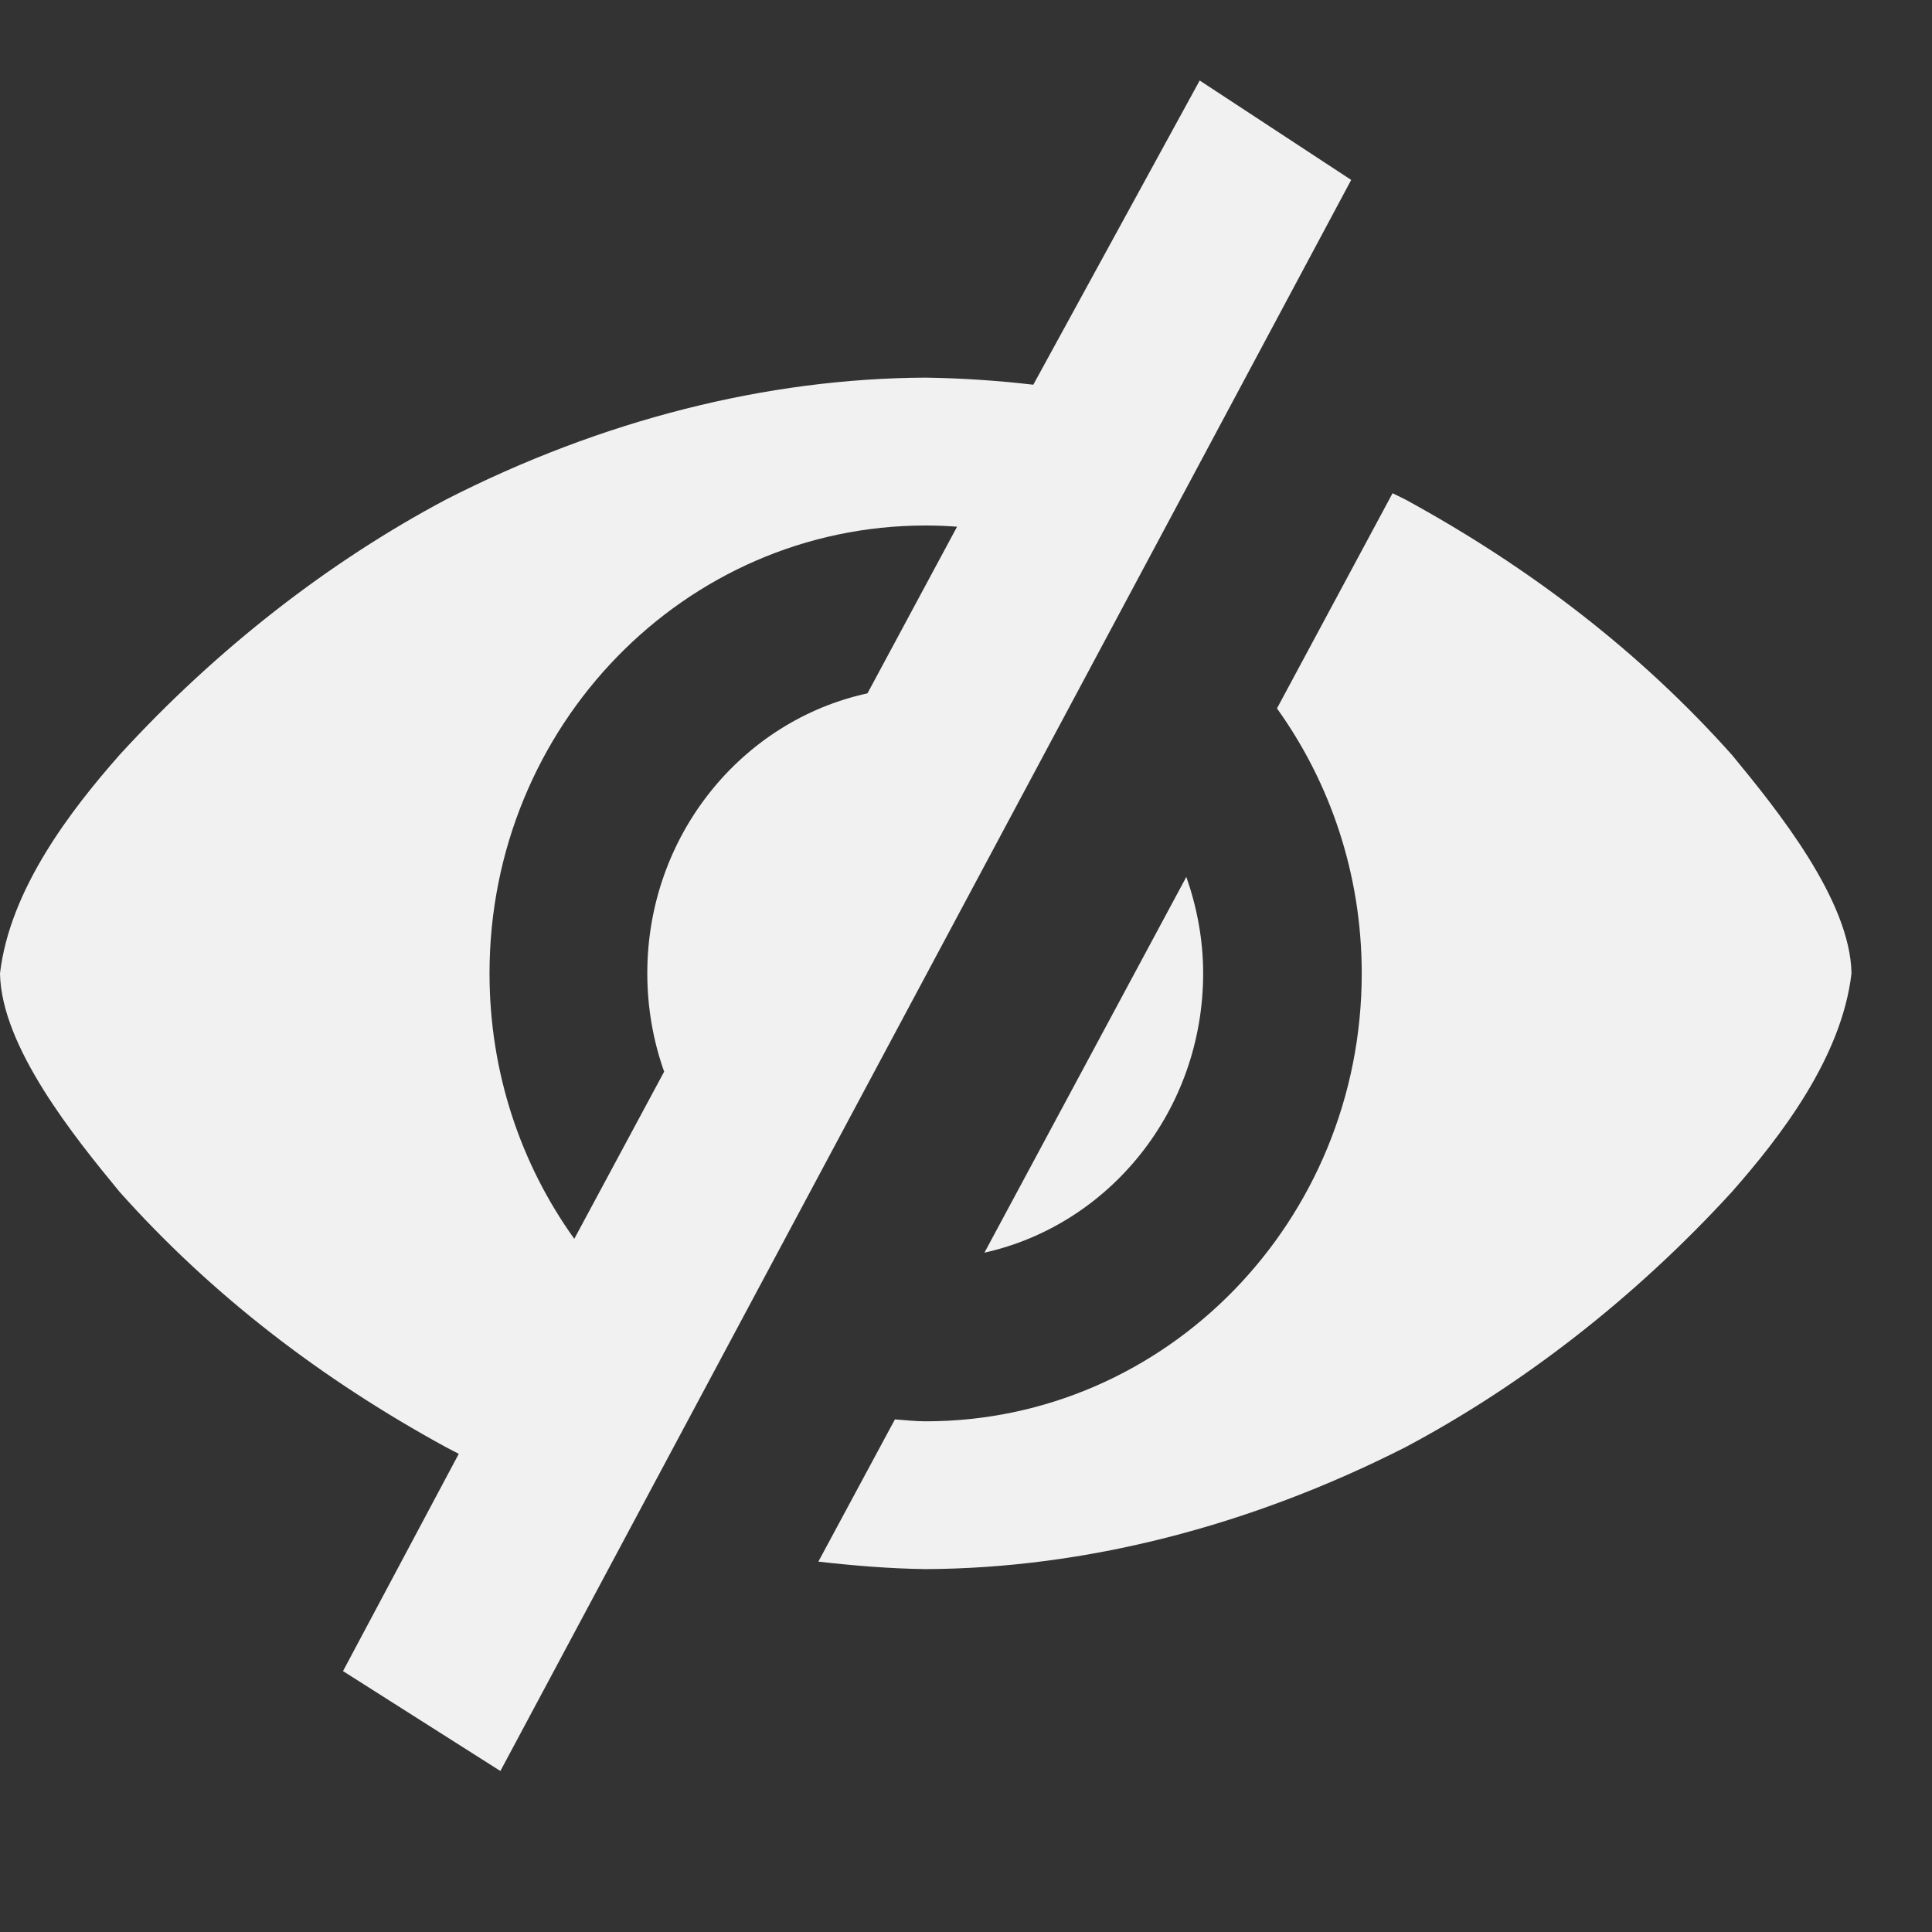 <svg width="24" height="24" viewBox="0 0 24 24" fill="none" xmlns="http://www.w3.org/2000/svg">
<rect x="0" y="0" width="24" height="24" fill="#333333" stroke="none"/>
<path d="M12.836 4.779C12.398 4.728 11.952 4.698 11.5 4.691C9.525 4.7 7.478 5.216 5.541 6.205C4.102 6.969 2.701 8.048 1.484 9.379C0.886 10.058 0.123 11.042 0 12.092C0.015 13.001 0.923 14.123 1.484 14.804C2.625 16.083 3.99 17.131 5.541 17.978C5.594 18.006 5.646 18.033 5.699 18.06L4.261 20.759L6.216 22L16.785 2.235L14.903 1L12.836 4.779ZM17.299 6.127L15.863 8.8C16.524 9.722 16.916 10.859 16.916 12.092C16.916 15.165 14.491 17.656 11.499 17.656C11.369 17.656 11.244 17.641 11.117 17.632L10.166 19.399C10.605 19.449 11.048 19.486 11.5 19.492C13.476 19.483 15.522 18.961 17.458 17.978C18.896 17.214 20.299 16.135 21.516 14.804C22.114 14.125 22.877 13.141 23 12.092C22.985 11.182 22.077 10.06 21.516 9.379C20.375 8.1 19.009 7.052 17.458 6.205C17.405 6.178 17.352 6.153 17.299 6.127ZM11.499 6.528C11.63 6.528 11.76 6.533 11.889 6.543L10.776 8.613C9.213 8.953 8.041 10.381 8.041 12.09C8.041 12.52 8.115 12.931 8.25 13.312C8.25 13.312 8.25 13.313 8.25 13.313L7.134 15.389C6.472 14.467 6.081 13.326 6.081 12.092C6.081 9.019 8.506 6.528 11.499 6.528ZM14.737 10.893L12.229 15.561C13.783 15.215 14.946 13.793 14.946 12.09C14.946 11.669 14.868 11.268 14.737 10.893Z" fill="#F1F1F1"/>
</svg>
